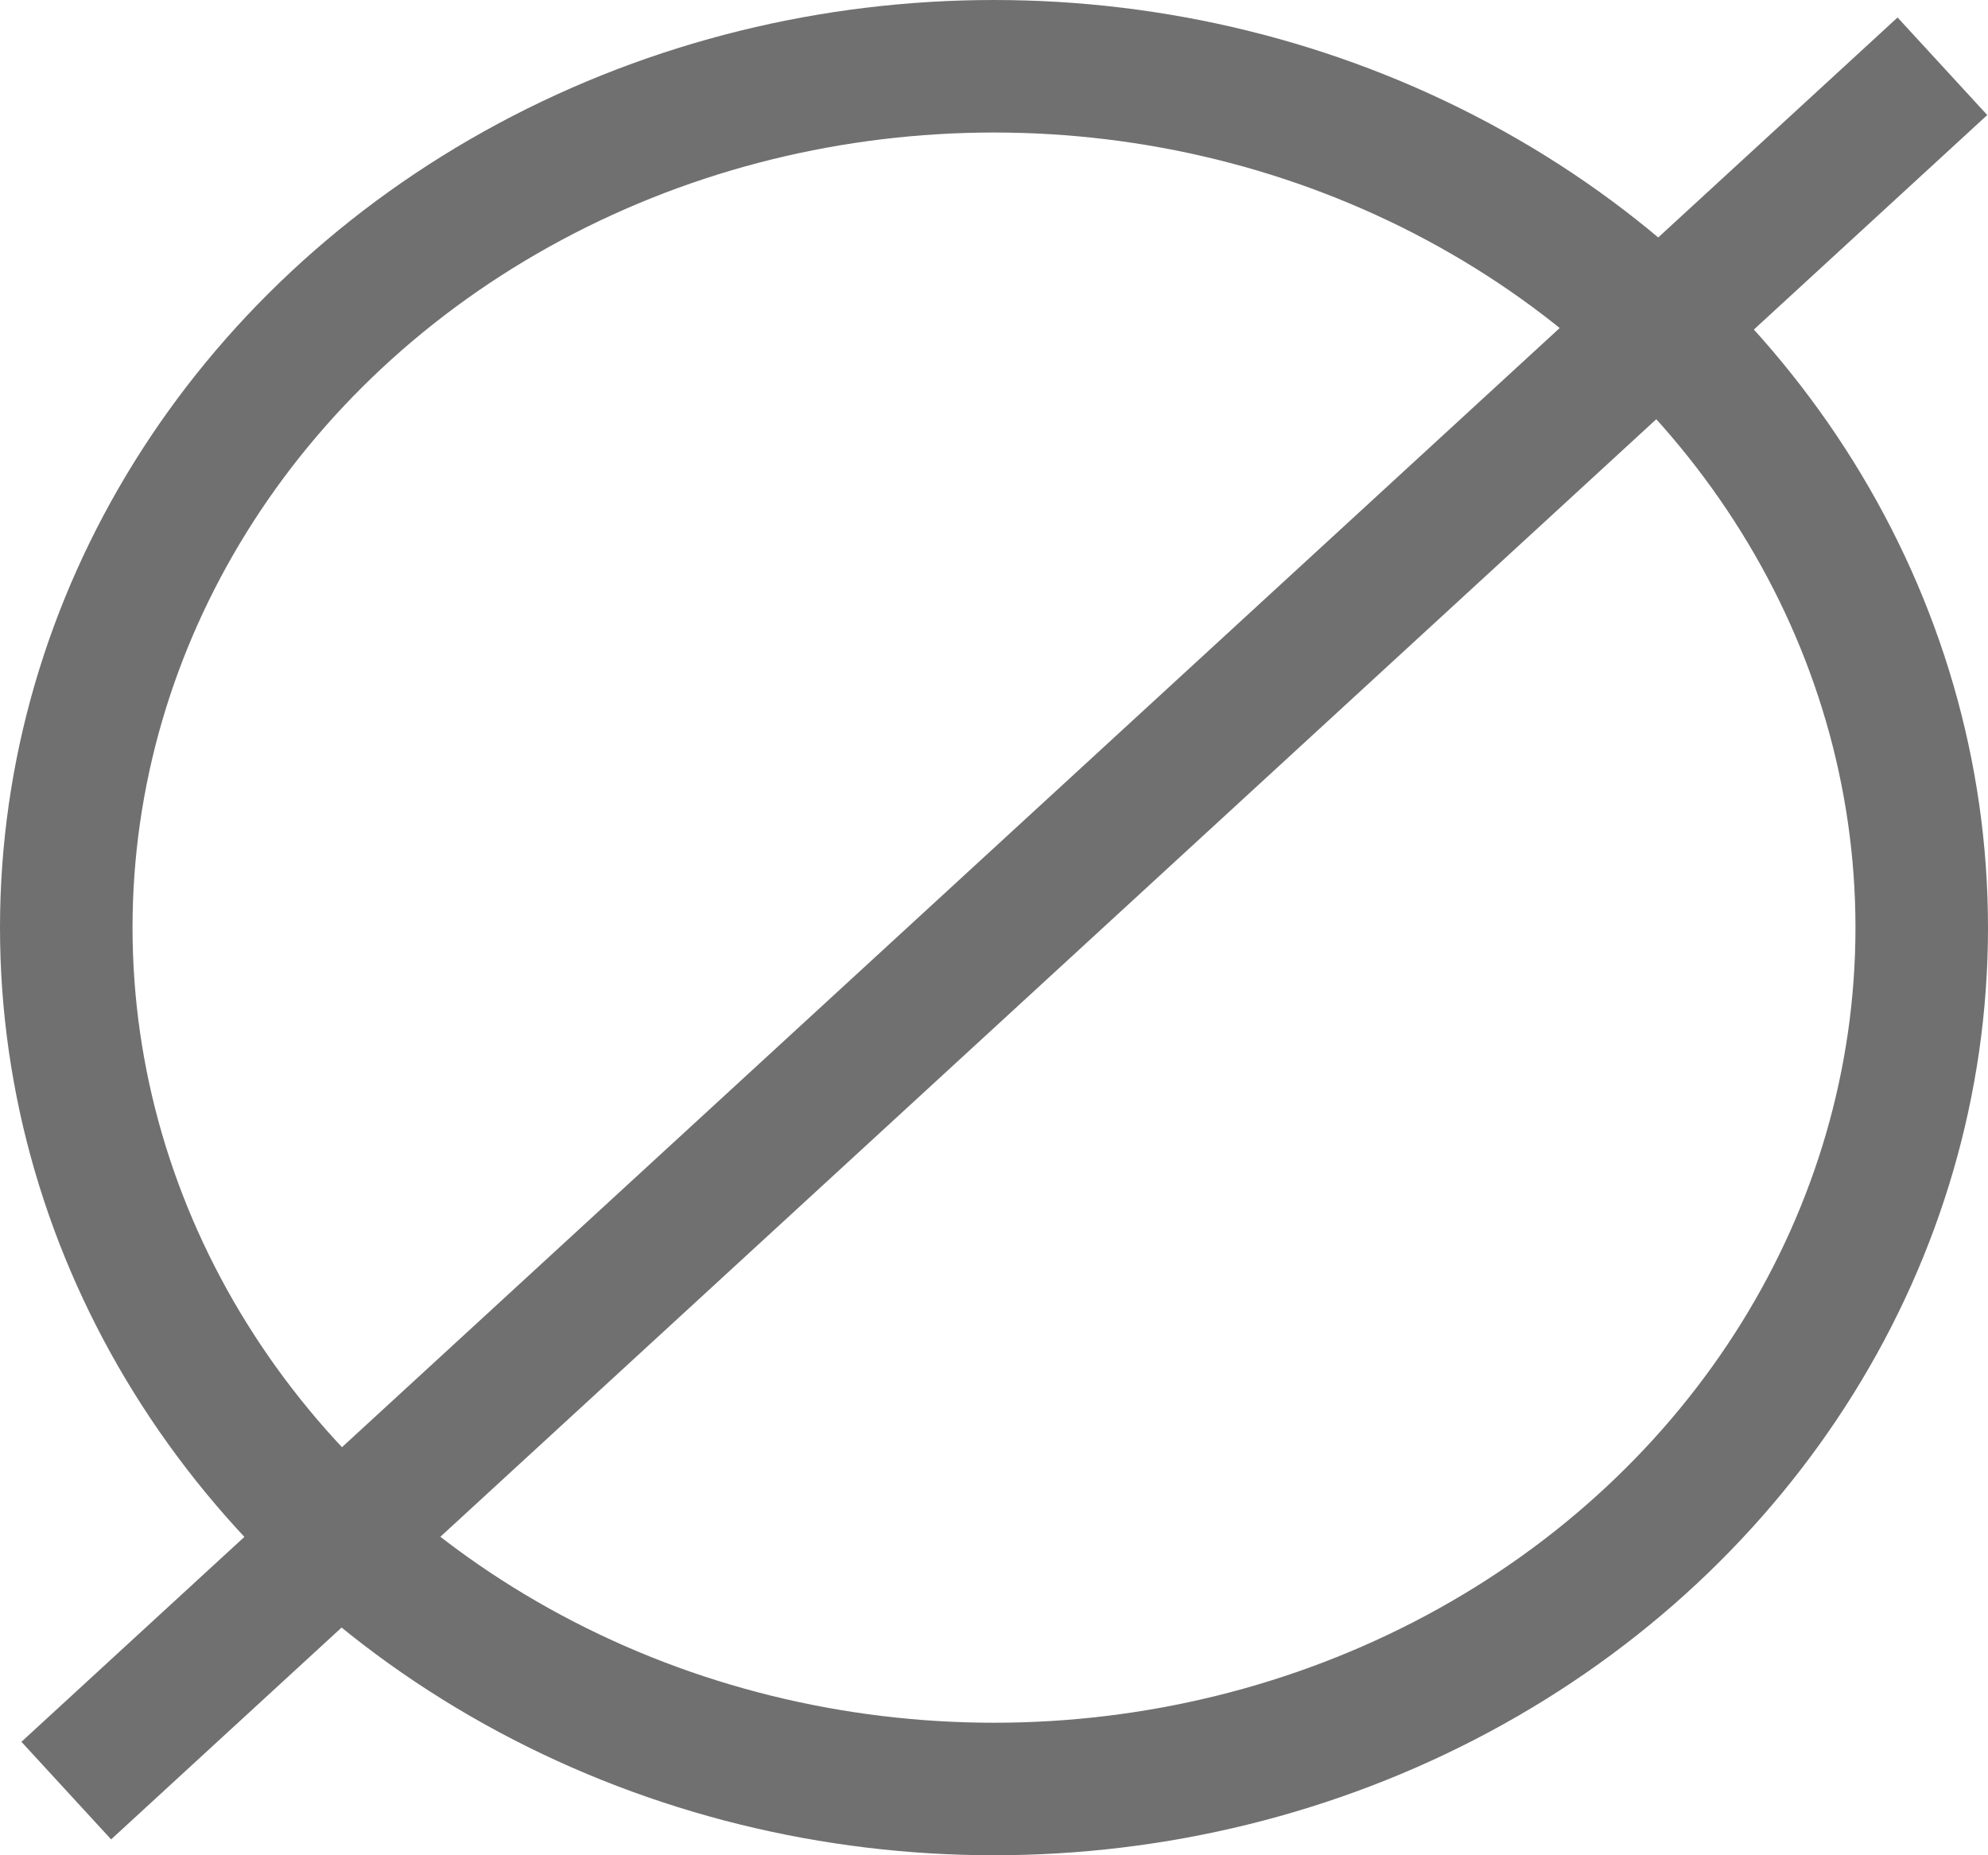 <svg id="Component_113_1" data-name="Component 113 – 1" xmlns="http://www.w3.org/2000/svg" width="15" height="14" viewBox="0 0 15 14">
  <g id="Ellipse_393" data-name="Ellipse 393" fill="none" stroke="#707070" stroke-width="1">
    <ellipse cx="7.5" cy="7" rx="7.5" ry="7" stroke="none"/>
    <ellipse cx="7.5" cy="7" rx="7" ry="6.5" fill="none"/>
  </g>
  <line id="Line_193" data-name="Line 193" x1="14.156" y2="13.012" transform="translate(0.5 0.5)" fill="none" stroke="#707070" stroke-width="1"/>
</svg>
